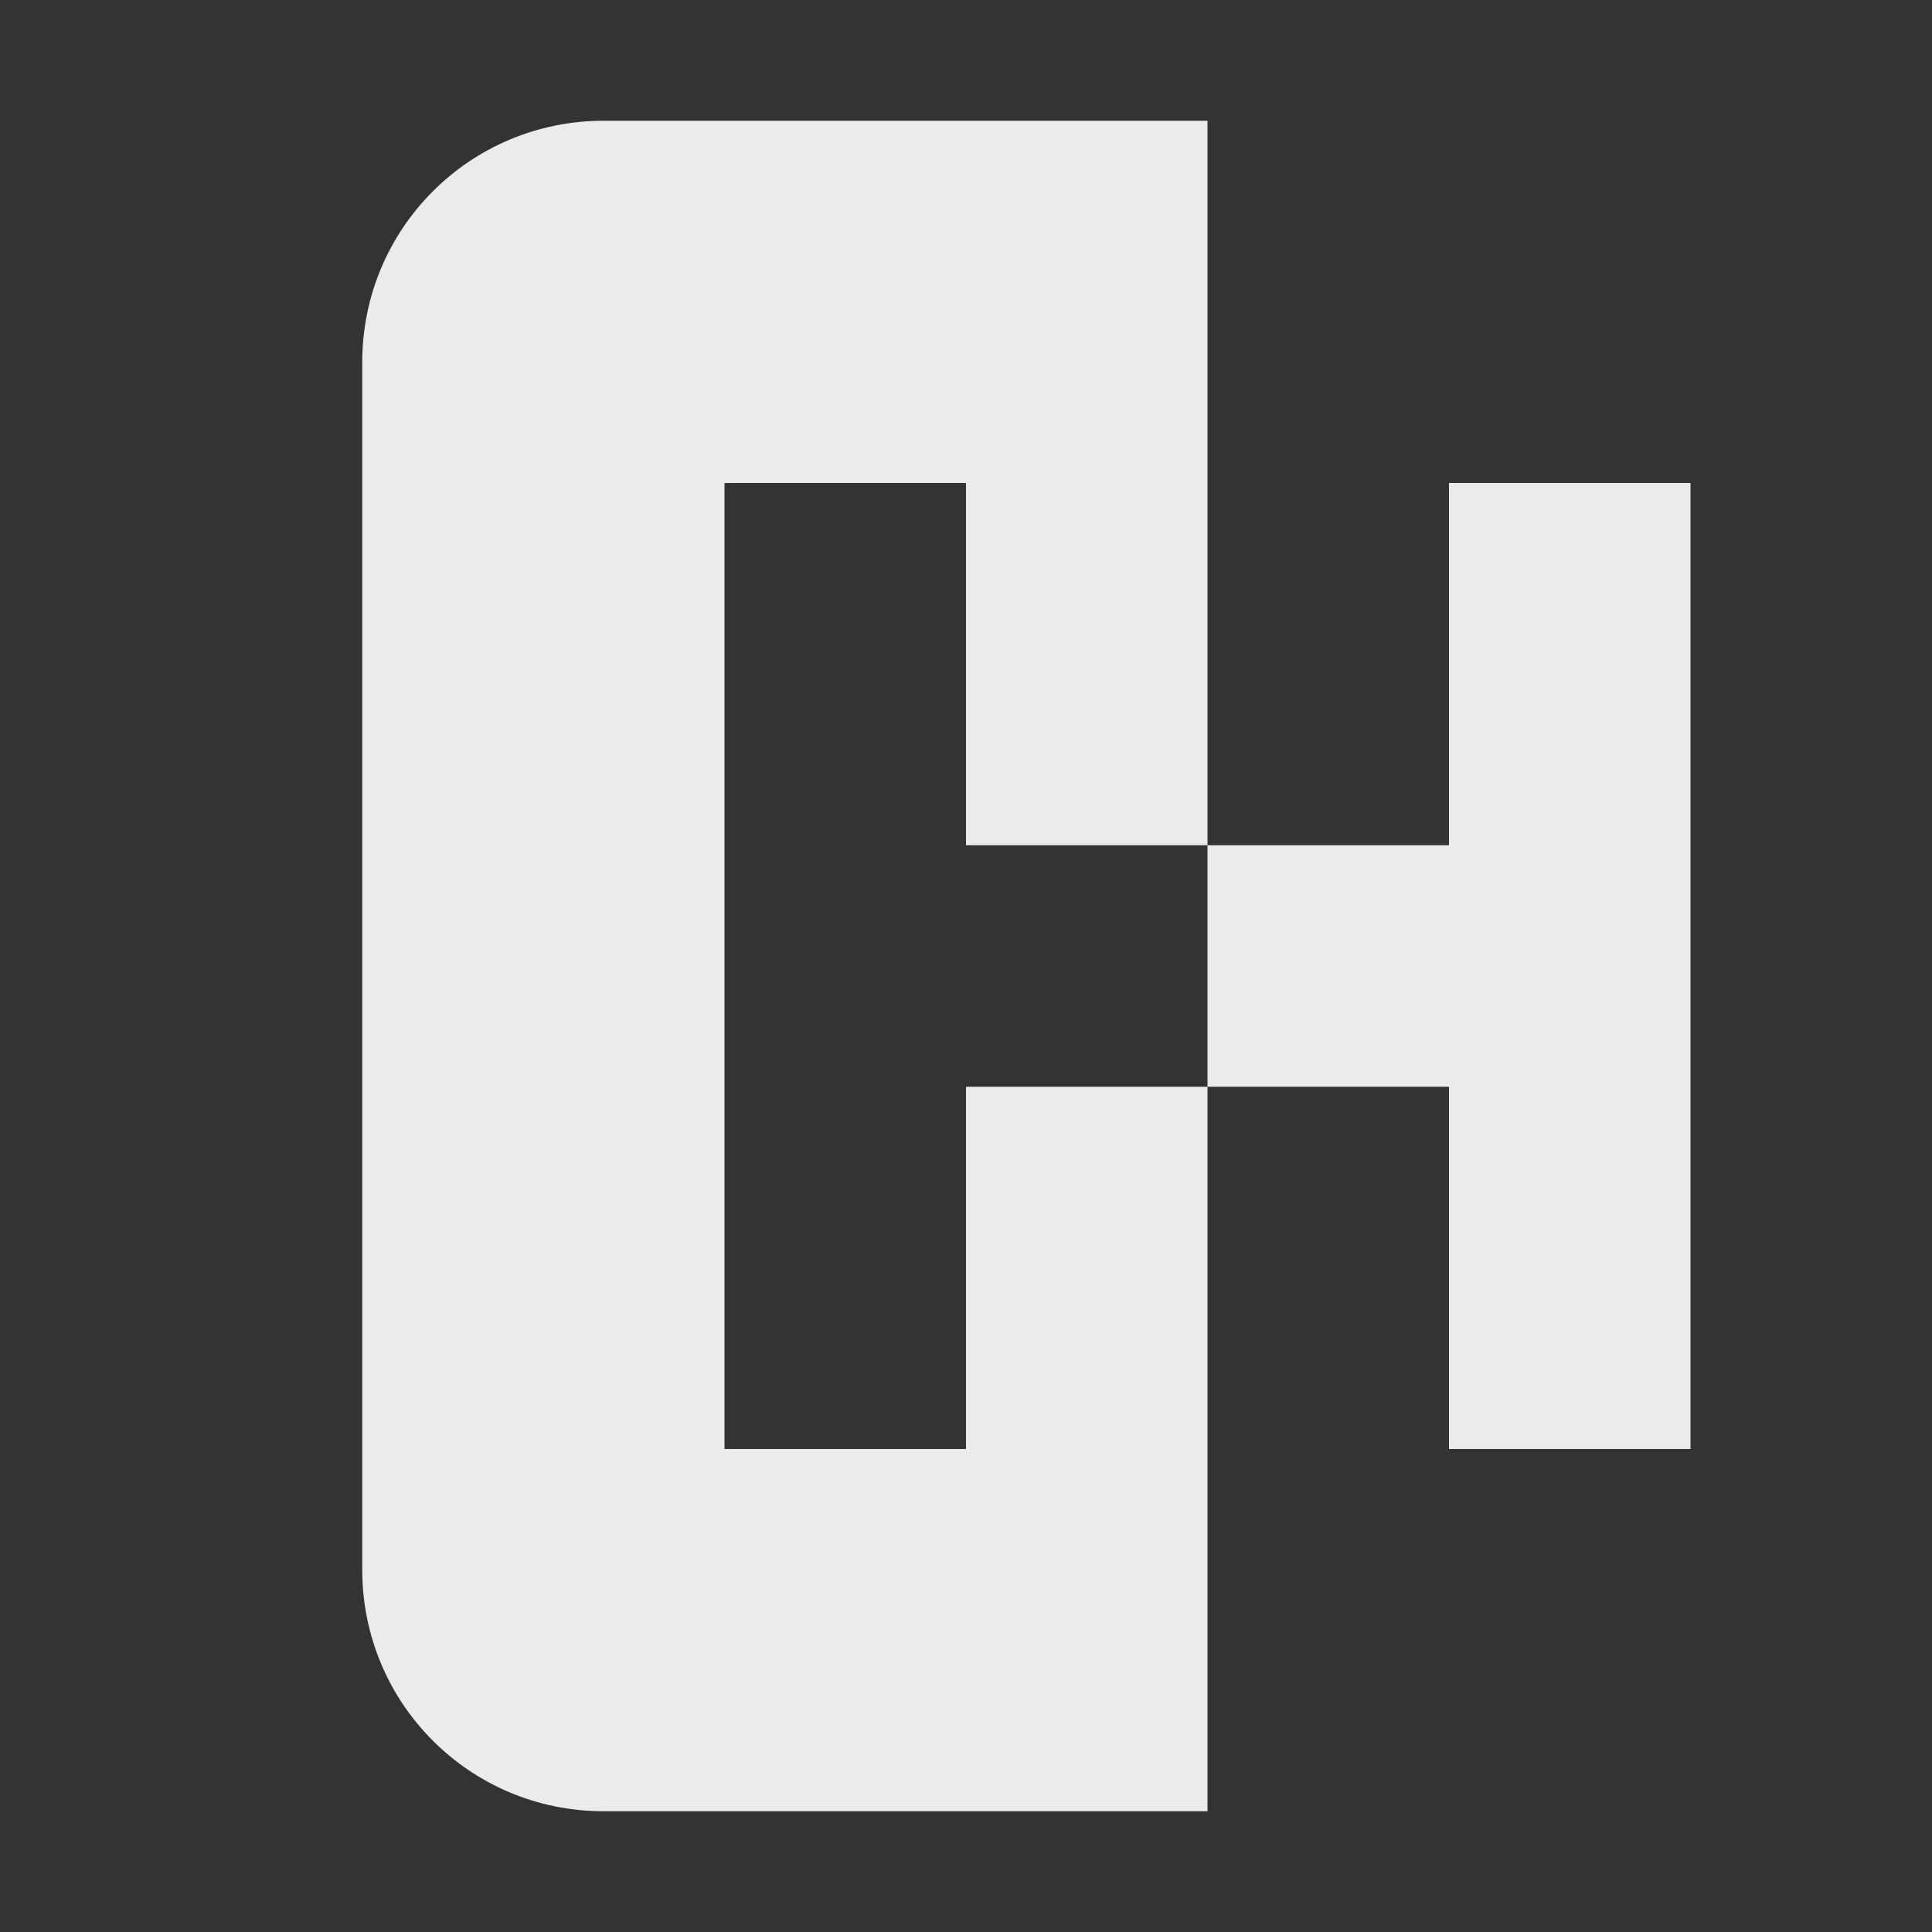 <svg xmlns="http://www.w3.org/2000/svg" width="16" height="16" version="1">
 <rect width="100%" height="100%" fill="#333333" stroke="none"/>
 <defs>
  <style id="current-color-scheme" type="text/css">
   .ColorScheme-Text { color:#ebebeb; } .ColorScheme-Highlight { color:#4285f4; } .ColorScheme-NeutralText { color:#ff9800; } .ColorScheme-PositiveText { color:#4caf50; } .ColorScheme-NegativeText { color:#f44336; }
  </style>
 </defs>
 <path style="fill:currentColor" class="ColorScheme-Text" d="M 5,1 C 3.892,1 3,1.892 3,3 v 10 c 0,1.108 0.892,2 2,2 h 5 V 9 H 8 v 3 H 6 V 9 7 4 h 2 v 3 h 2 V 1 Z m 5,6 v 2 h 2 v 3 h 2 V 4 h -2 v 3 z"/>
</svg>
